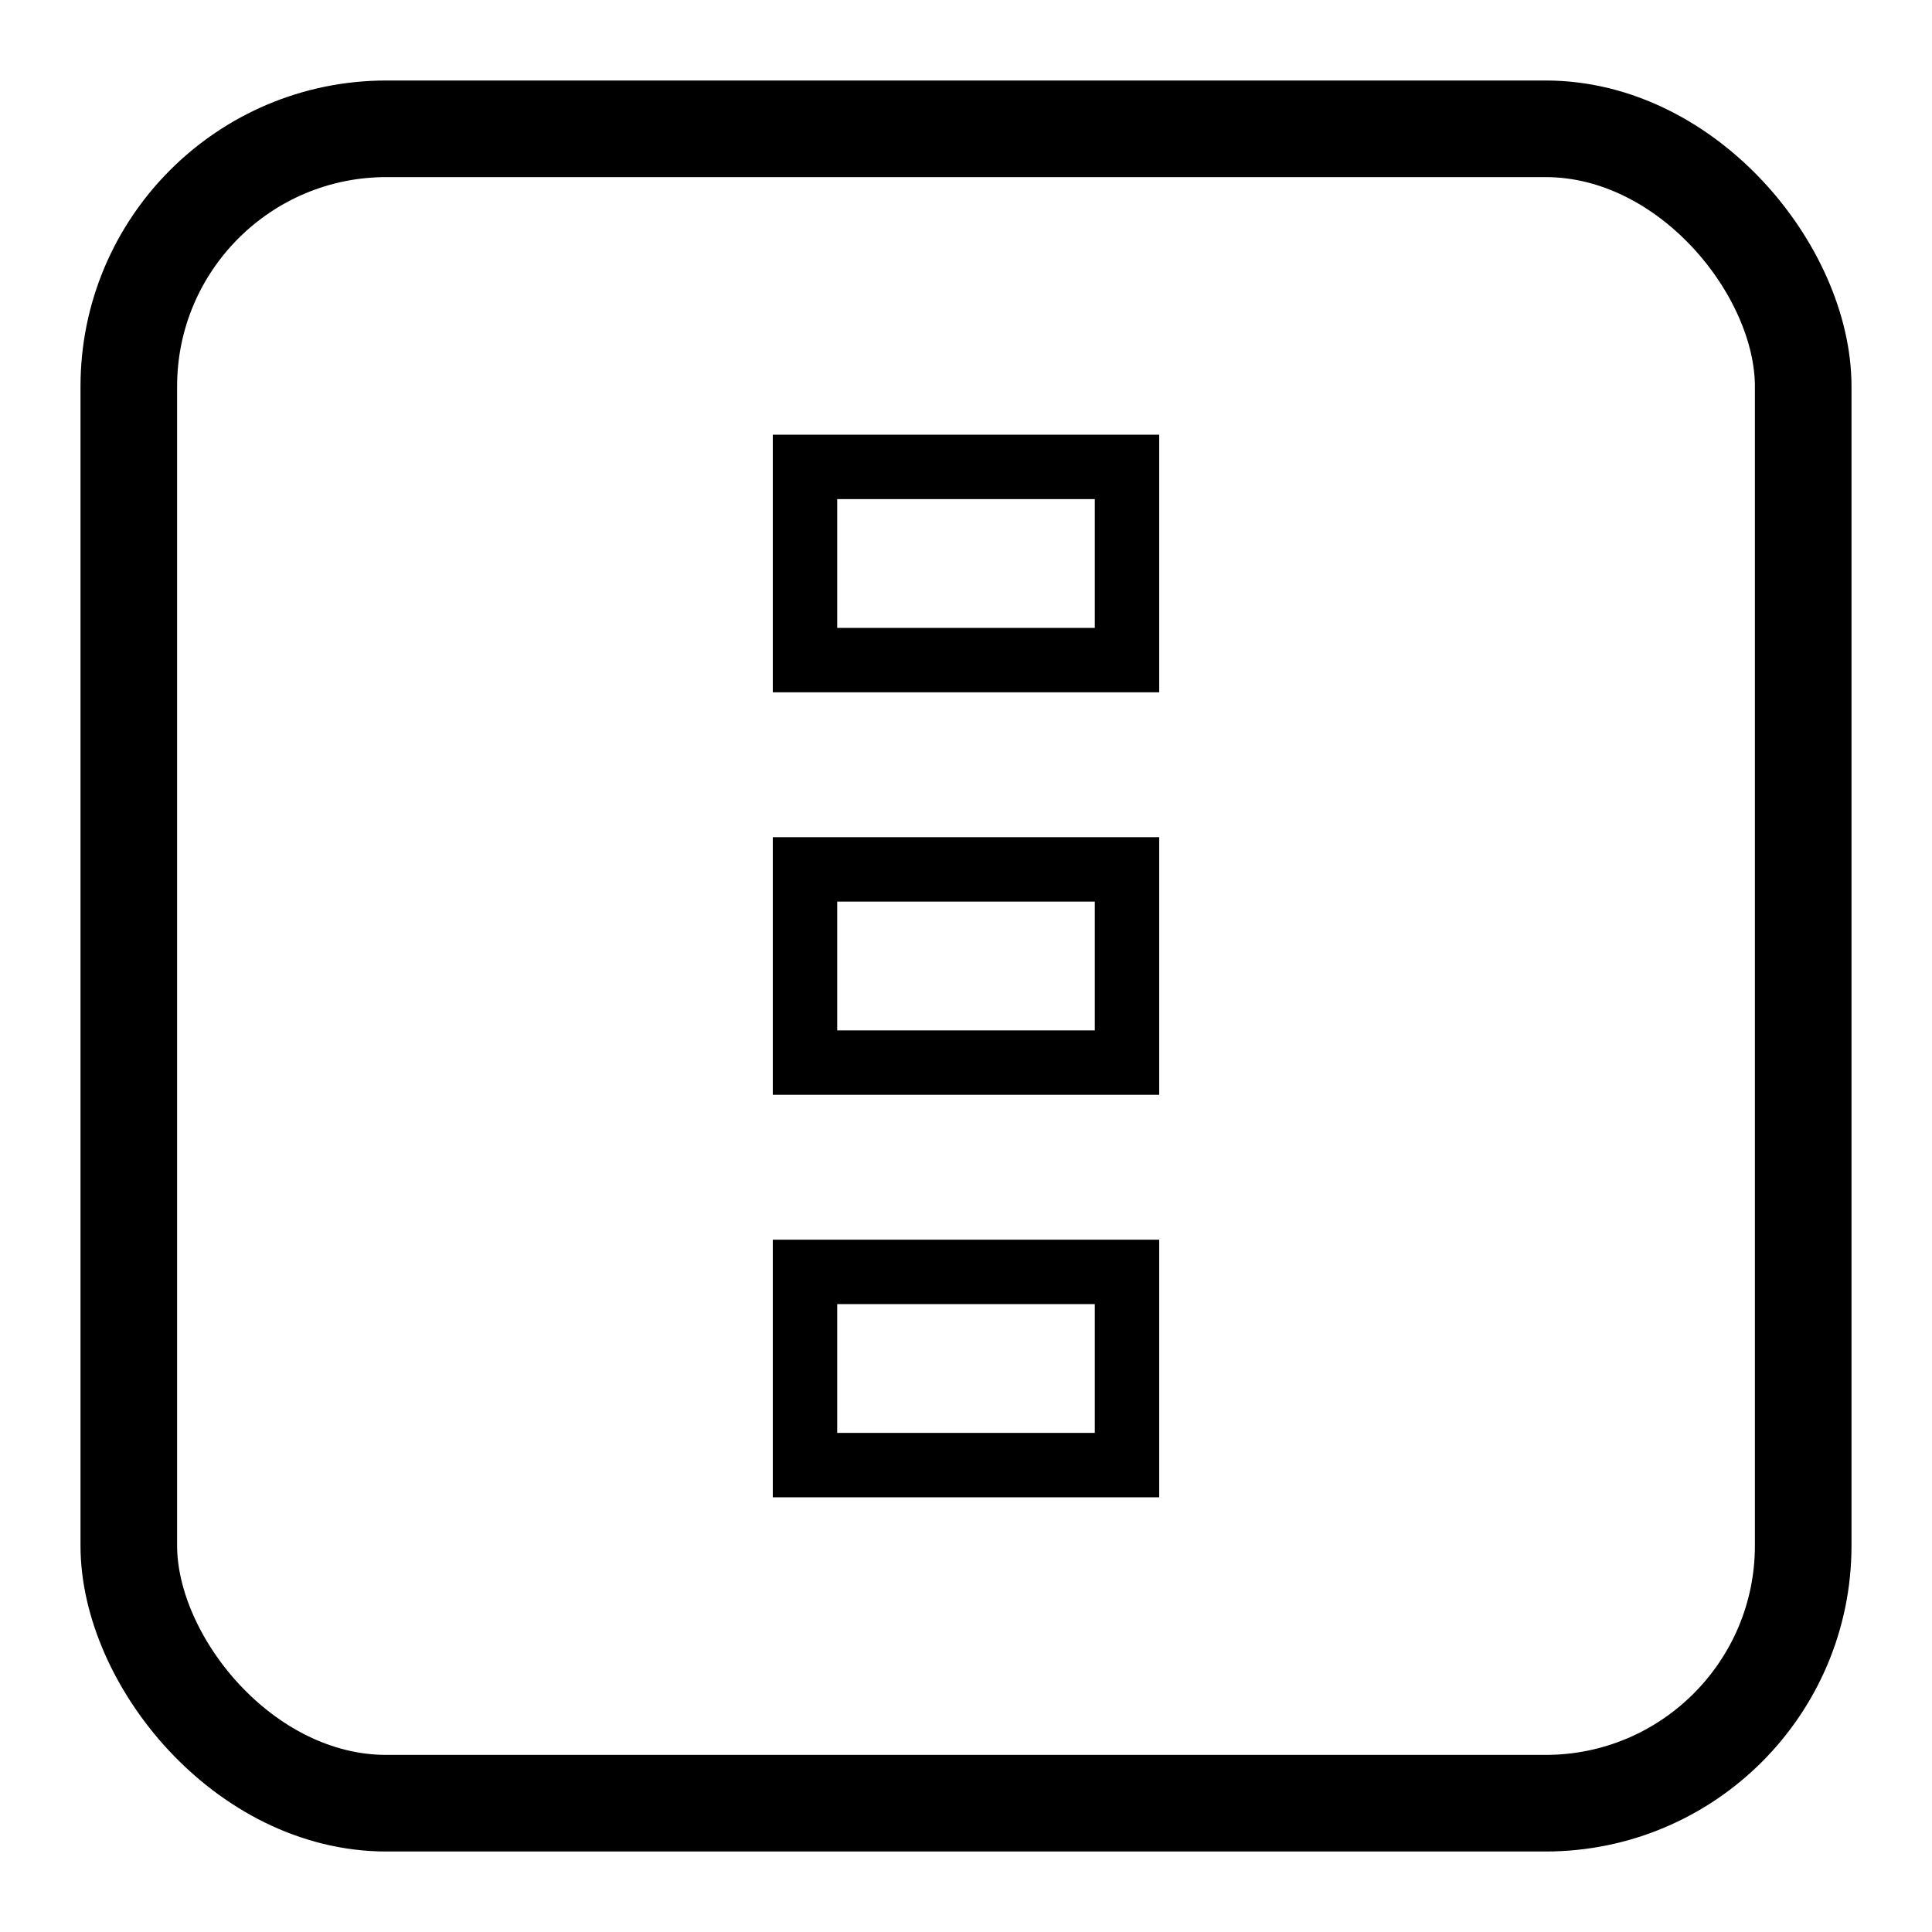 <svg xmlns="http://www.w3.org/2000/svg" viewBox="0 0 30 30"><title>cm_stripes_space_v</title><rect x="2" y="2" width="26" height="26" rx="4" transform="translate(30 30) rotate(180)" style="fill:none;stroke:#000000;stroke-miterlimit:10;stroke-width:1.5px"/><rect x="12.5" y="7.25" width="5" height="3" style="fill:none;stroke:#000000;stroke-miterlimit:10"/><rect x="12.5" y="13.5" width="5" height="3" style="fill:none;stroke:#000000;stroke-miterlimit:10"/><rect x="12.5" y="19.75" width="5" height="3" style="fill:none;stroke:#000000;stroke-miterlimit:10"/></svg>